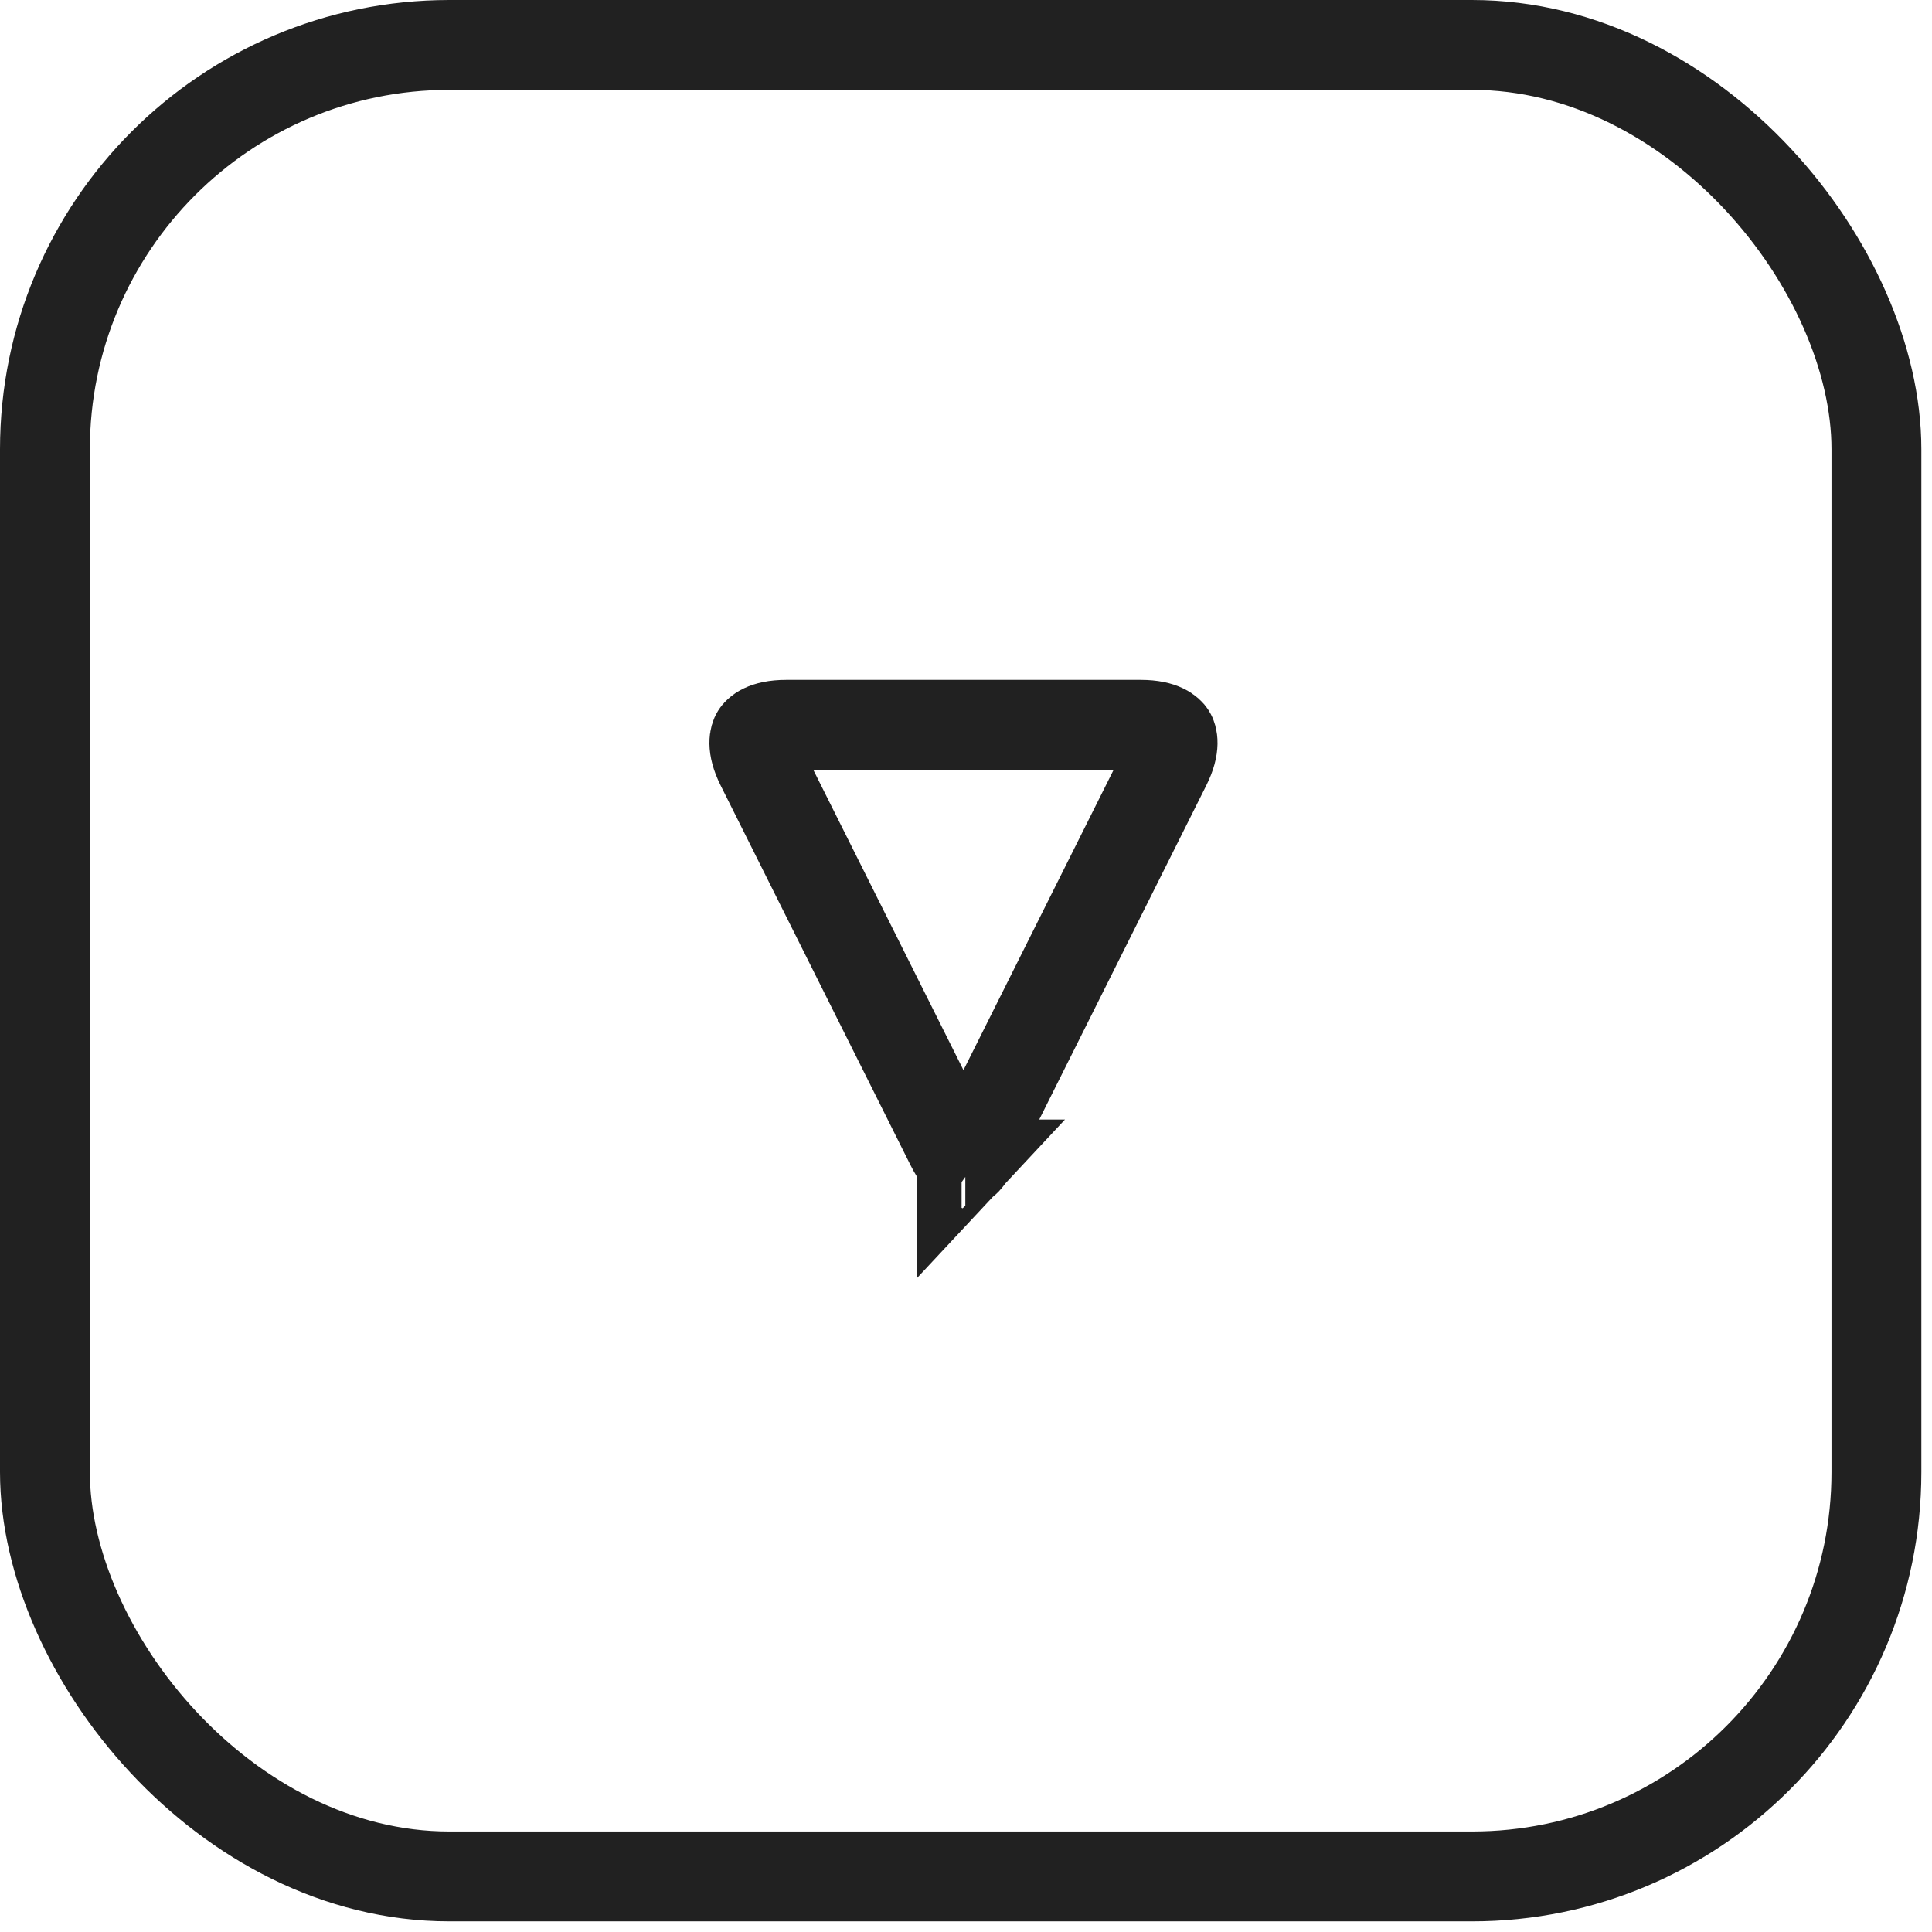 <svg width="43" height="43" viewBox="0 0 43 43" fill="none" xmlns="http://www.w3.org/2000/svg">
<g id="UI/Help/ControlArrows/KeyDown" clip-path="url(#clip0_1_6773)">
<rect id="Rectangle" x="41.763" y="41.763" width="40.763" height="40.763" rx="9" transform="rotate(-180 41.763 41.763)" stroke="#212121" stroke-width="2"/>
<path id="Triangle" d="M21.162 25.49L16.935 17.037C16.713 16.593 16.804 16.39 16.831 16.347C16.858 16.303 17 16.132 17.496 16.132H25.392C25.888 16.132 26.029 16.303 26.057 16.347C26.084 16.391 26.174 16.594 25.952 17.037L21.725 25.49C21.611 25.719 21.506 25.836 21.444 25.888C21.382 25.836 21.277 25.719 21.162 25.49ZM21.401 25.918C21.401 25.918 21.401 25.917 21.402 25.917L21.401 25.918ZM21.485 25.917C21.486 25.917 21.487 25.918 21.487 25.918L21.485 25.917Z" stroke="#212121" stroke-width="2"/>
</g>
<defs>
<clipPath id="clip0_1_6773">
<rect width="43" height="43" fill="white"/>
</clipPath>
</defs>
</svg>
